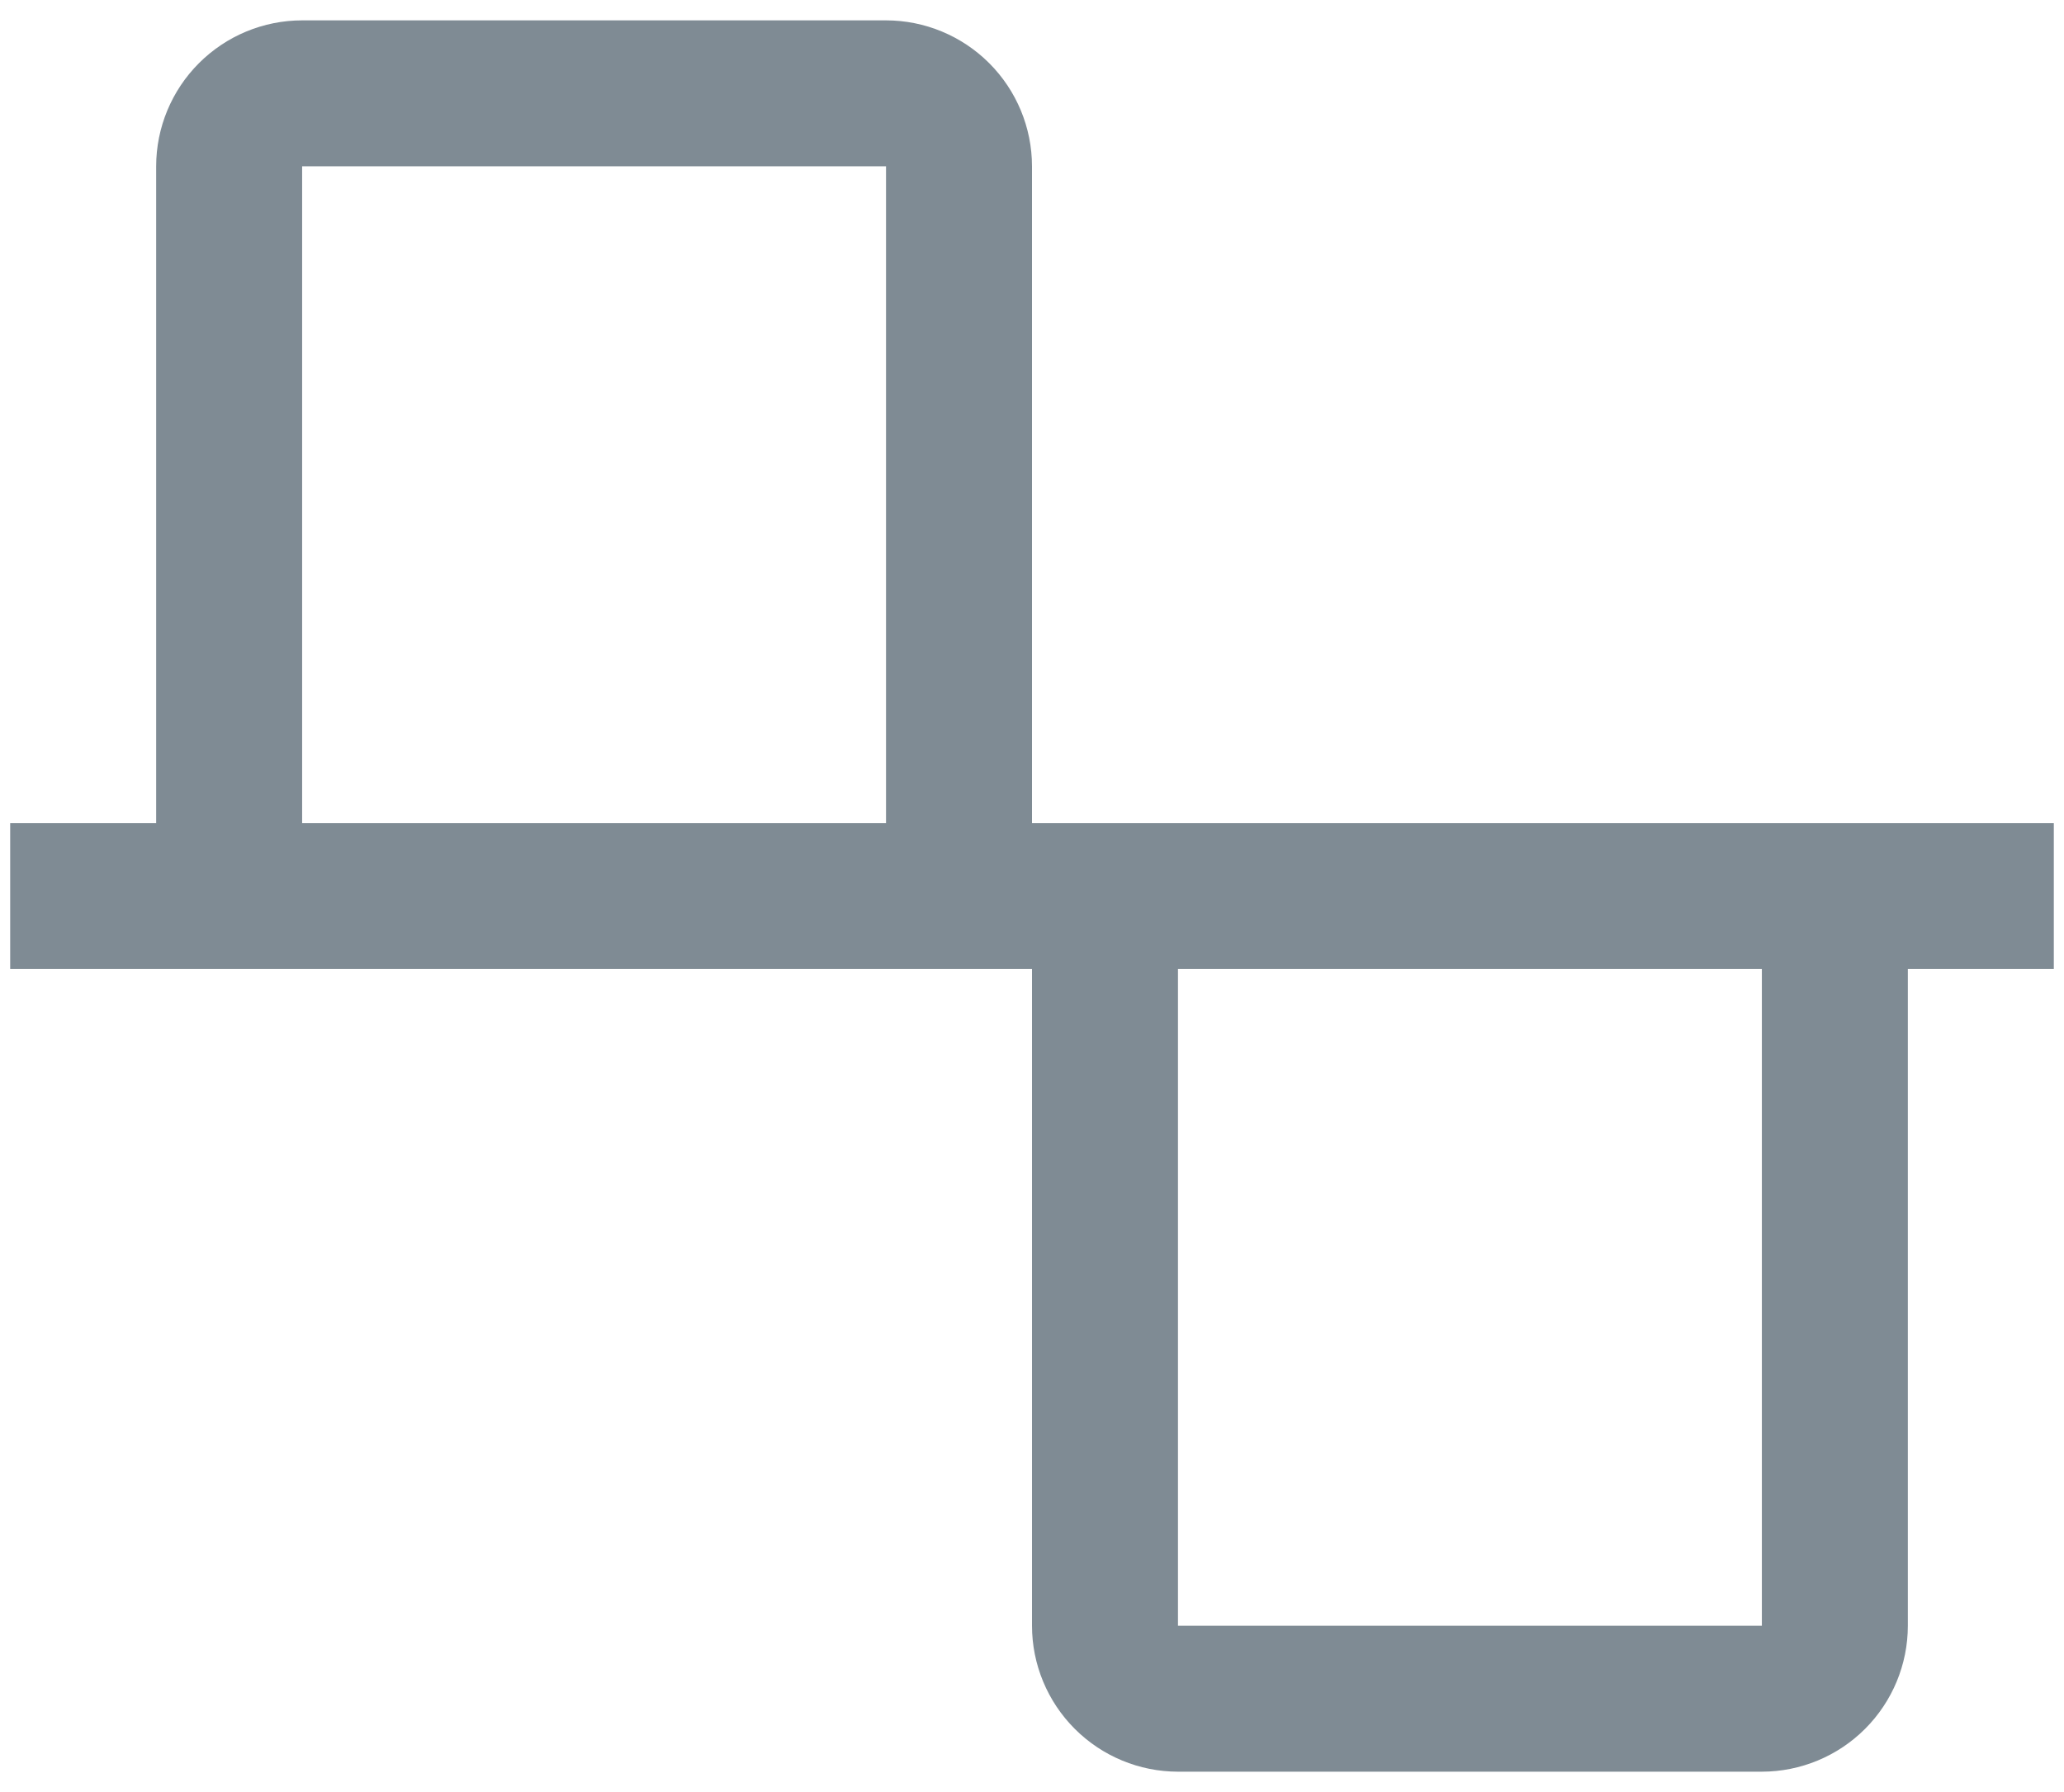 <svg width="76" height="66" viewBox="0 0 76 66" fill="none" xmlns="http://www.w3.org/2000/svg">
<path d="M75.625 30.312H38V6.125C37.999 4.7 37.432 3.334 36.424 2.326C35.416 1.318 34.05 0.751 32.625 0.75H11.125C9.7 0.751 8.334 1.318 7.326 2.326C6.318 3.334 5.751 4.7 5.75 6.125V30.312H0.375V35.688H38V59.875C38.001 61.3 38.568 62.666 39.576 63.674C40.584 64.682 41.95 65.249 43.375 65.25H64.875C66.3 65.249 67.666 64.682 68.674 63.674C69.682 62.666 70.249 61.3 70.25 59.875V35.688H75.625V30.312ZM11.125 6.125H32.625V30.312H11.125V6.125ZM64.875 59.875H43.375V35.688H64.875V59.875Z" fill="#7F8B94"/>
</svg>
